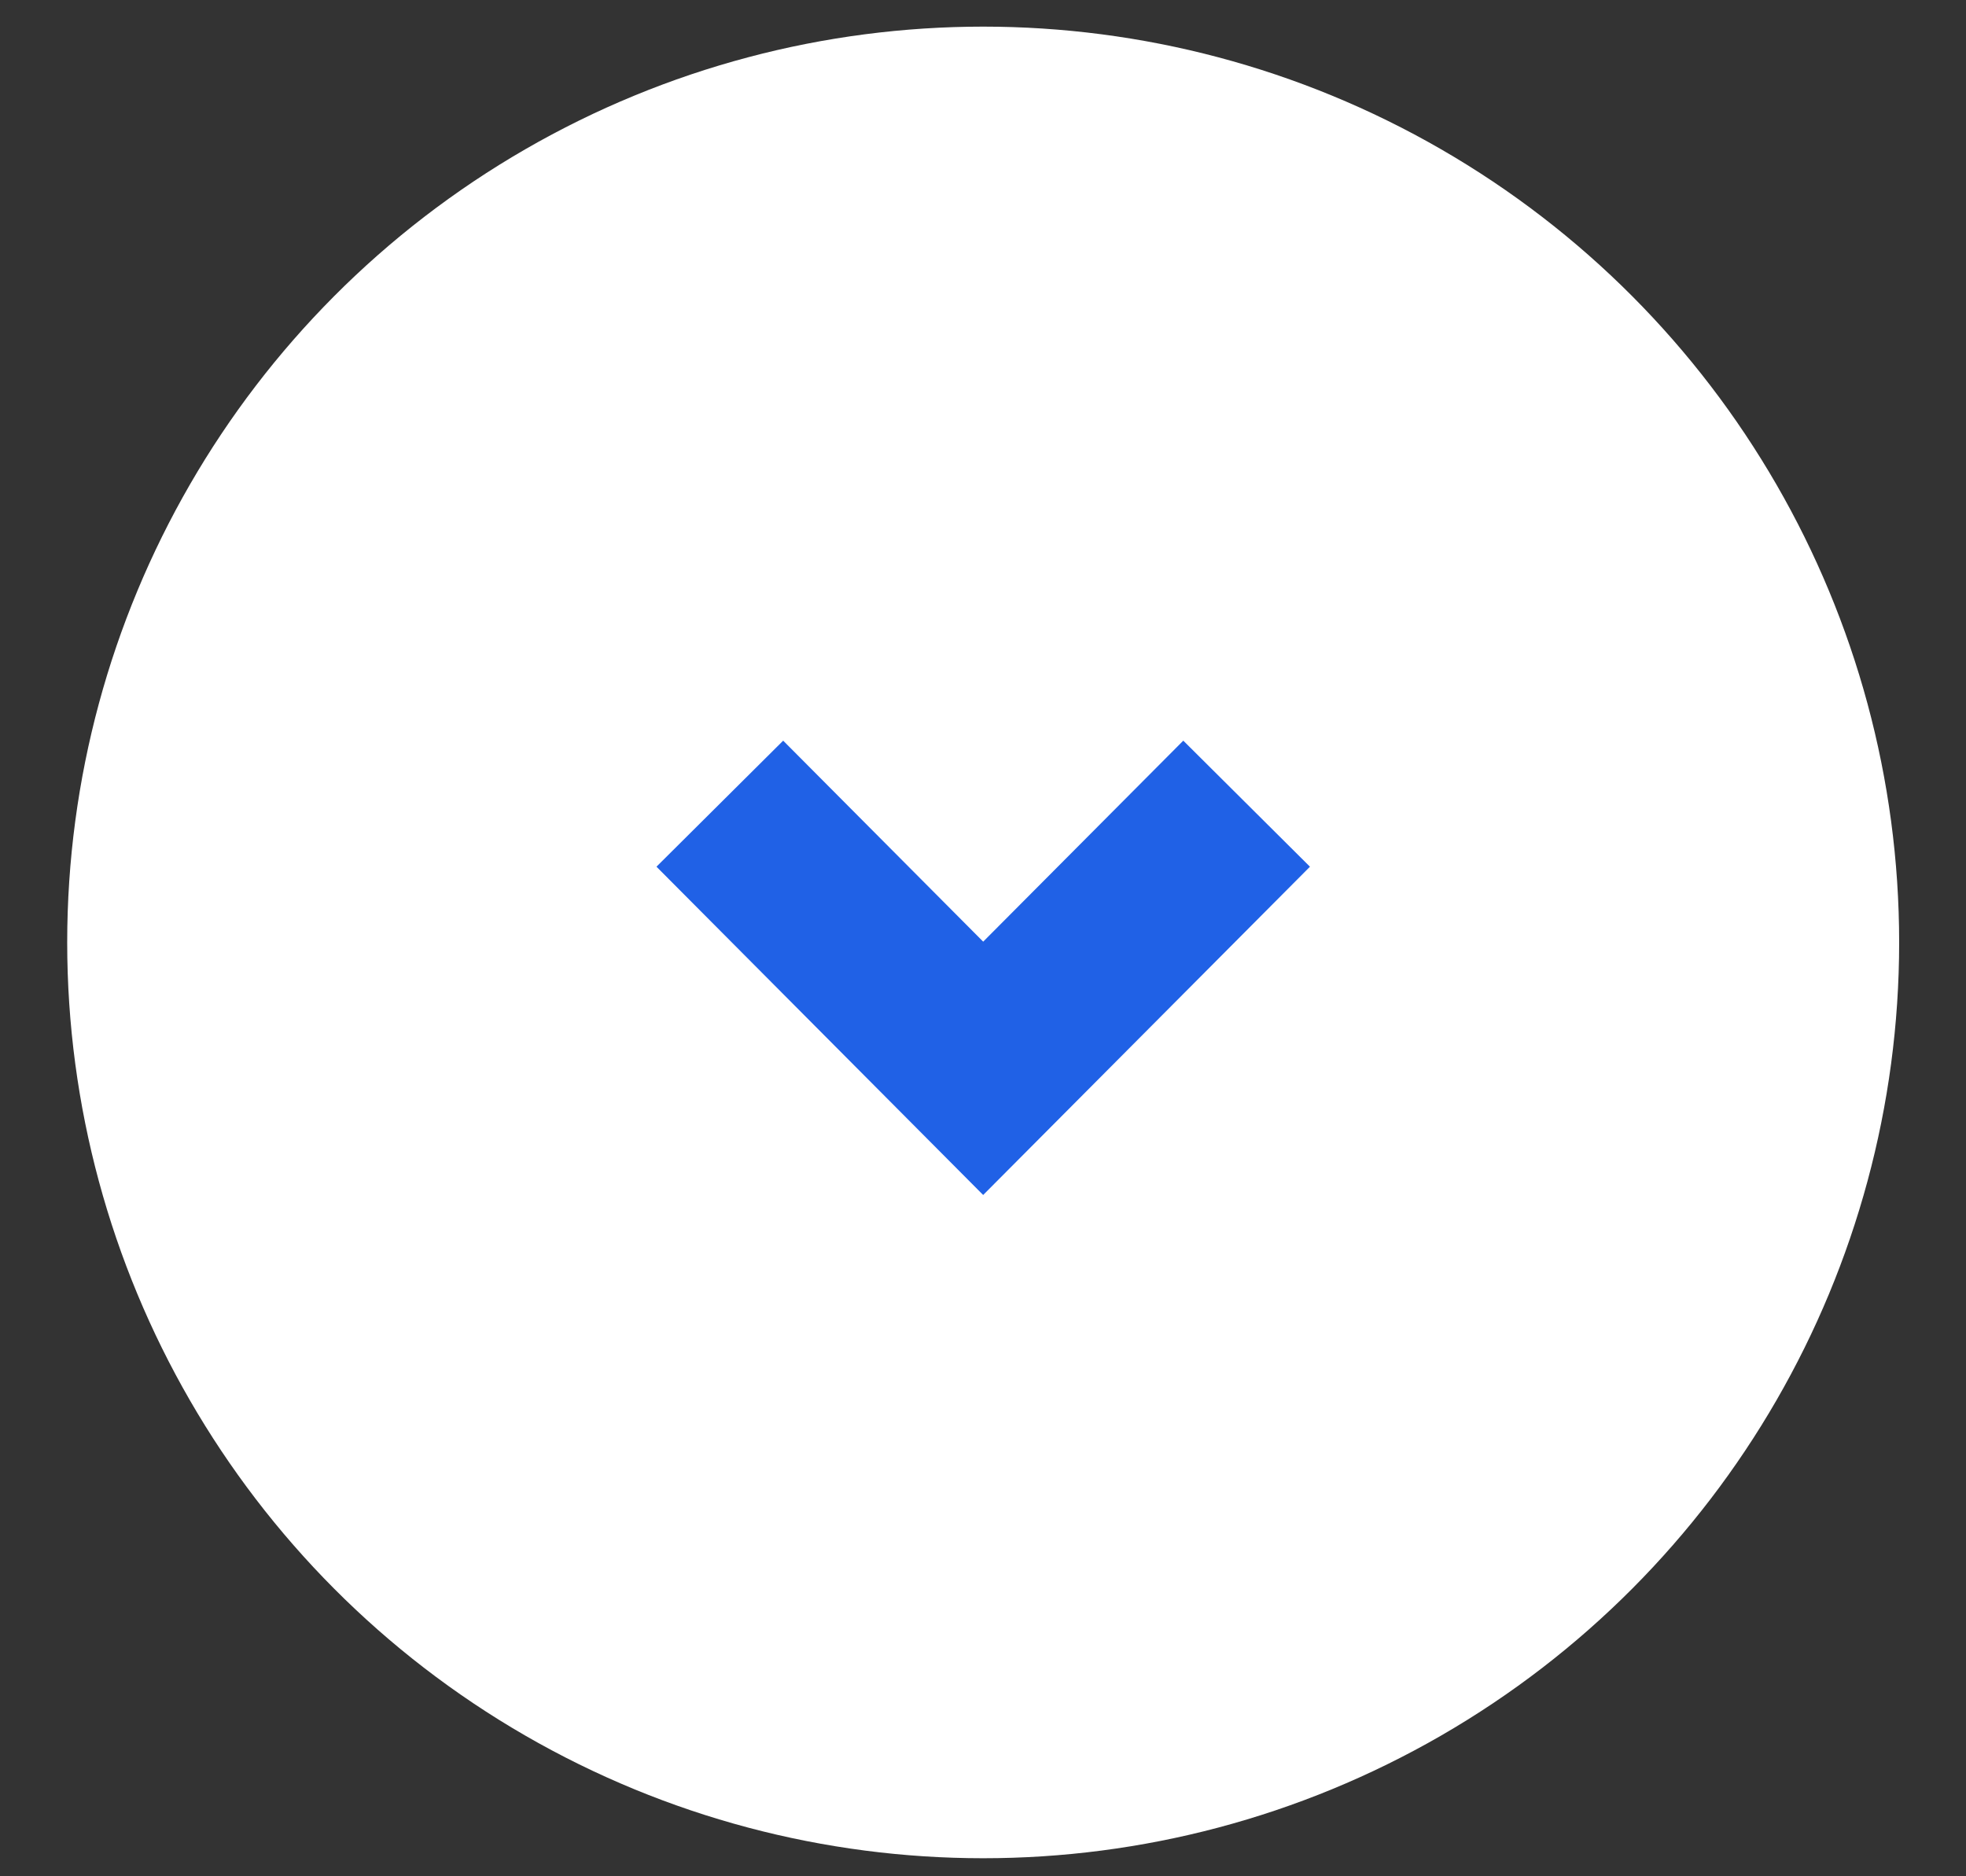<svg width="22" height="21" fill="none" xmlns="http://www.w3.org/2000/svg"><rect width="100%" height="100%" fill="#333333" stroke="none"/><circle cx="11.002" cy="10.548" r="10.25" fill="#fff"/><path d="m8.055 8.995 2.947 2.962 2.948-2.962" stroke="#2061E6" stroke-width="2"/></svg>
